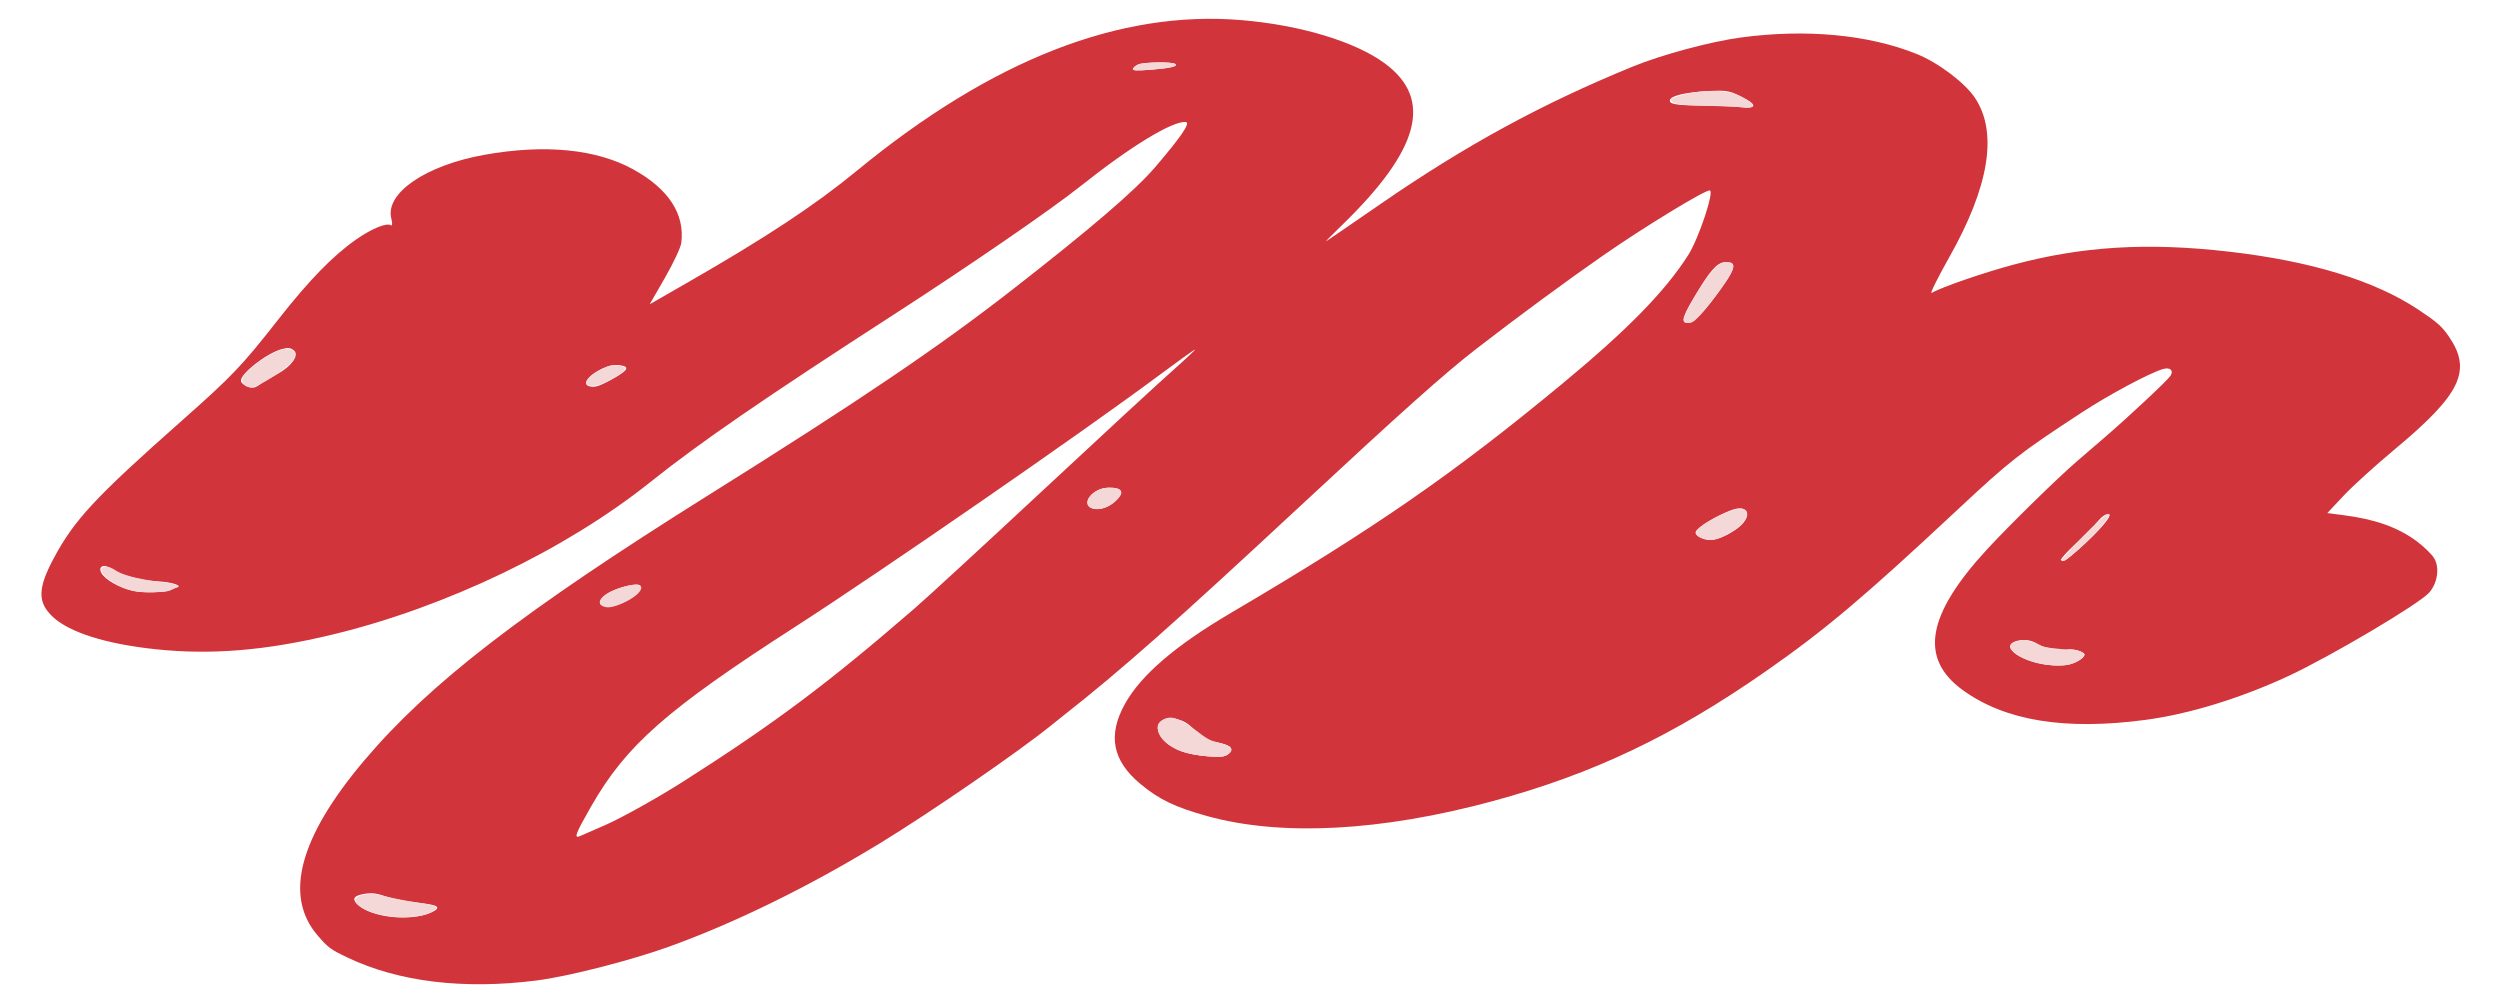 <?xml version="1.0" encoding="UTF-8" standalone="no"?>
<svg
   xmlns:dc="http://purl.org/dc/elements/1.1/"
   xmlns:cc="http://creativecommons.org/ns#"
   xmlns:rdf="http://www.w3.org/1999/02/22-rdf-syntax-ns#"
   xmlns:svg="http://www.w3.org/2000/svg"
   xmlns="http://www.w3.org/2000/svg"
   xmlns:sodipodi="http://sodipodi.sourceforge.net/DTD/sodipodi-0.dtd"
   xmlns:inkscape="http://www.inkscape.org/namespaces/inkscape"
   width="500"
   height="200"
   version="1.1"
   viewBox="0 0 132.292 52.917"
   id="svg42"
   sodipodi:docname="ketchup.svg"
   inkscape:version="0.92.3 (2405546, 2018-03-11)">
  <defs
     id="defs46" />
  <sodipodi:namedview
     pagecolor="#ffffff"
     bordercolor="#666666"
     borderopacity="1"
     objecttolerance="10"
     gridtolerance="10"
     guidetolerance="10"
     inkscape:pageopacity="0"
     inkscape:pageshadow="2"
     inkscape:window-width="1366"
     inkscape:window-height="731"
     id="namedview44"
     showgrid="false"
     units="px"
     inkscape:zoom="0.36432401"
     inkscape:cx="345.93496"
     inkscape:cy="185.7112"
     inkscape:window-x="0"
     inkscape:window-y="18"
     inkscape:window-maximized="0"
     inkscape:current-layer="svg42" />
  <g
     id="g925"
     transform="matrix(0.575,-0.155,0.343,0.252,-40.838,0.068)">
    <path
       sodipodi:nodetypes="ccsccccccsccsccsccccsccscccsssssccssccscssscsscsccsssscccccccccssccsccccccsccccssscccsccsccccccccccccccccccccsccccccccsscccccccccscccccccscccccccccccccccccssscssssccss"
       inkscape:connector-curvature="0"
       id="path875"
       d="m 130.587,231.206 c -6.443,-1.689 -9.595,-5.701 -9.604,-12.225 -0.009,-6.639 4.499,-13.007 14.549,-20.552 3.726,-2.797 11.289,-8.048 14.155,-9.827 1.164,-0.723 2.933,-1.821 3.93,-2.441 3.653,-2.27 9.58,-6.233 10.159,-6.791 0.711,-0.685 0.776,-1.349 0.132,-1.344 -1.176,0.008 -5.99,1.691 -9.496,3.32 -7.945,3.691 -9.18,4.392 -17.303,9.816 -14.297,9.546 -19.894,12.955 -27.638,16.834 -12.166,6.094 -21.086,8.638 -30.326,8.651 -10.279,0.014 -17.465,-3.308 -20.568,-9.508 -1.351,-2.699 -1.722,-4.524 -1.563,-7.684 0.238,-4.743 2.241,-8.872 6.288,-12.967 3.718,-3.763 8.737,-6.874 15.478,-9.597 17.424,-7.038 27.607,-12.087 43.251,-21.446 9.352,-5.594 15.46,-9.976 20.326,-14.583 2.23,-2.11 7.661,-8.768 7.381,-9.047 -0.281,-0.281 -7.781,2.903 -13.147,5.58 -4.899,2.444 -11.314,5.858 -17.066,9.079 -4.42,2.476 -10.829,6.591 -26.458,16.986 -18.991,12.632 -26.972,17.714 -34.925,22.24 -0.437,0.248 -1.21,0.697 -1.72,0.996 -4.55,2.676 -16.059,8.36 -22.288,11.008 -8.818,3.749 -17.049,6.242 -23.708,7.181 -3.873,0.546 -9.554,0.415 -12.063,-0.278 -5.777,-1.596 -9.451,-5.526 -10.646,-11.387 -0.394,-1.934 -0.393,-2.277 0.017,-4.59 1.323,-7.469 7.748,-15.832 19.165,-24.952 11.464,-9.156 24.336,-16.34 47.538,-26.532 18.994,-8.343 28.936,-13.148 39.291,-18.988 10.829,-6.108 17.304,-10.116 20.765,-12.854 4.566,-3.612 6.526,-5.402 6.234,-5.693 -0.752,-0.752 -5.961,1.455 -12.977,5.499 -4.093,2.359 -14.555,7.518 -24.077,11.871 -16.775,7.669 -25.023,11.735 -32.015,15.781 -11.87,6.869 -25.208,10.739 -35.322,10.249 -5.95,-0.288 -10.046,-1.849 -13.258,-5.051 -2.867,-2.858 -4.289,-6.173 -3.974,-9.265 0.288,-2.839 1.578,-4.972 5.376,-8.892 4.934,-5.093 8.372,-7.66 21.208,-15.84 7.609,-4.849 9.096,-5.938 15.902,-11.647 5.61,-4.706 9.492,-7.503 12.511,-9.015 2.109,-1.055 3.628,-1.358 3.657,-0.728 0.008,0.182 0.295,-0.285 0.638,-1.039 1.886,-4.147 7.179,-6.747 12.089,-5.936 5.082,0.839 8.095,3.759 8.707,8.435 0.582,4.448 -0.614,8.969 -3.506,13.253 -0.456,0.675 -2.387,2.779 -4.292,4.675 l -3.463,3.447 4.498,-1.754 c 9.486,-3.7 15.688,-6.611 21.696,-10.185 19.248,-11.45 32.436,-13.839 39.709,-7.192 3.509,3.207 5.667,7.984 5.667,12.546 0,7.535 -5.558,14.756 -17.859,23.202 -1.455,0.999 -2.527,1.77 -2.381,1.712 0.146,-0.057 3.301,-1.607 7.011,-3.443 11.153,-5.519 20.079,-8.74 29.633,-10.694 3.038,-0.621 7.507,-0.619 9.922,0.006 5.201,1.345 8.872,4.827 10.344,9.811 0.667,2.259 0.612,6.484 -0.121,9.26 -1.645,6.232 -7.135,14.093 -16.235,23.244 -2.728,2.743 -4.768,4.914 -4.534,4.824 1.217,-0.467 5.29,-0.948 8.025,-0.948 6.363,0 11.134,2.093 15.769,6.916 4.673,4.863 7.163,10.472 7.446,16.772 0.121,2.691 0.056,3.53 -0.42,5.424 -1.551,6.171 -4.486,9.333 -13.959,15.036 -2.746,1.653 -6.207,3.907 -7.692,5.008 l -2.7,2.003 0.899,0.995 c 1.757,1.944 2.534,4.081 2.537,6.973 0.001,1.168 -0.179,2.725 -0.401,3.459 -0.511,1.694 -2.079,3.95 -3.498,5.032 -1.746,1.332 -12.458,5.695 -17.085,6.959 -5.245,1.433 -10.169,1.733 -13.615,0.829 z m 1.081,-11.944 c 0.363,-0.165 0.725,-0.472 0.805,-0.681 0.172,-0.447 -0.282,-1.4 -0.667,-1.4 -0.562,0 -1.566,-1.316 -1.566,-2.052 0,-0.854 -0.42,-1.388 -1.092,-1.388 -1.807,0 -1.684,3.789 0.17,5.247 0.82,0.645 1.389,0.711 2.351,0.273 z m 9.889,-16.953 c 3.057,-1.913 5.663,-3.972 5.383,-4.253 -0.166,-0.166 -0.66,0.068 -1.401,0.665 -0.629,0.507 -2.245,1.656 -3.591,2.554 -1.346,0.898 -2.447,1.748 -2.447,1.89 0,0.399 0.154,0.335 2.057,-0.856 z m -75.566,-4.087 c 0.637,-0.577 0.611,-1.181 -0.09,-2.072 -0.528,-0.671 -0.554,-0.874 -0.322,-2.547 0.192,-1.389 0.169,-1.975 -0.096,-2.481 -0.191,-0.365 -0.433,-0.662 -0.538,-0.66 -0.886,0.017 -1.395,0.446 -1.888,1.592 -0.989,2.299 -0.603,4.525 1.021,5.891 0.99,0.833 1.256,0.872 1.913,0.277 z M -1.694,189.352 c 0.226,-0.36 0.049,-0.691 -0.928,-1.735 -0.664,-0.709 -1.352,-1.73 -1.529,-2.267 -0.23,-0.696 -0.519,-1.027 -1.004,-1.149 -1.033,-0.259 -1.516,0.2 -1.6,1.521 -0.144,2.264 1.698,4.307 3.742,4.152 0.62,-0.047 1.153,-0.258 1.319,-0.523 z M 120.245,185.072 c 1.936,-0.865 3.281,-2.83 2.217,-3.239 -0.493,-0.189 -2.83,0.52 -4.138,1.255 -0.804,0.452 -1.048,0.75 -1.048,1.281 0,1.446 0.854,1.648 2.969,0.703 z M 17.283,183.557 c 1.803,-0.445 6.066,-2.047 9.241,-3.472 11.427,-5.131 18.648,-9.039 31.353,-16.971 1.892,-1.181 10.588,-6.912 19.325,-12.735 8.737,-5.823 17.566,-11.659 19.62,-12.969 2.054,-1.31 3.704,-2.414 3.666,-2.454 -0.038,-0.04 -2.14,1.043 -4.671,2.407 -10.312,5.556 -36.664,18.621 -47.597,23.597 -16.293,7.417 -22.26,11.195 -30.207,19.126 -3.576,3.569 -4.184,4.282 -3.527,4.139 0.437,-0.095 1.696,-0.396 2.798,-0.668 z m 64.234,-28.819 c 1.224,-0.887 1.413,-1.663 0.521,-2.14 -1.112,-0.595 -3.369,1.229 -2.992,2.419 0.239,0.753 1.195,0.645 2.47,-0.278 z m 57.944,-5.601 c 4.856,-4.114 5.791,-5.248 4.679,-5.675 -0.576,-0.221 -1.778,0.725 -5.275,4.147 -2.97,2.907 -3.472,3.691 -2.365,3.691 0.224,0 1.557,-0.973 2.961,-2.163 z m -98.516,-0.11 c 0.956,-0.886 0.728,-1.301 -0.705,-1.285 -2.121,0.024 -3.99,1.73 -2.692,2.456 0.588,0.329 2.483,-0.324 3.397,-1.171 z M 10.141,129.339 c 0.595,0 0.157,-1.061 -0.712,-1.724 -1.08,-0.824 -1.941,-2.488 -1.95,-3.766 -0.008,-1.183 -0.672,-1.121 -1.075,0.099 -0.38,1.15 -0.17,3.019 0.458,4.083 0.466,0.789 2.061,1.638 2.683,1.427 0.194,-0.066 0.462,-0.119 0.595,-0.119 z M 160.544,119.314 c -0.28,-1.985 -0.395,-2.164 -1.821,-2.828 -1.555,-0.724 -2.869,-0.821 -3.345,-0.247 -0.516,0.621 -0.152,1.101 1.773,2.342 0.988,0.637 2.016,1.405 2.284,1.707 0.805,0.906 1.311,0.461 1.109,-0.974 z M 58.832,115.25 c 1.62,-0.624 2.034,-1.081 1.531,-1.687 -0.385,-0.464 -1.079,-0.461 -2.206,0.01 -1.171,0.489 -2.027,1.362 -1.832,1.869 0.209,0.545 0.69,0.508 2.508,-0.192 z m -24.433,-13.691 c 0.253,-0.145 1.151,-0.513 1.997,-0.819 1.785,-0.645 3.357,-2.063 3.357,-3.028 0,-0.537 -0.129,-0.652 -0.728,-0.647 -1.386,0.011 -5.039,2.08 -5.633,3.189 -0.304,0.568 -0.115,1.568 0.297,1.568 0.138,0 0.457,-0.118 0.71,-0.263 z M 125.345,90.24 c 0,-0.474 -1.975,-1.6 -2.545,-1.451 -0.264,0.069 -0.604,0.275 -0.756,0.458 -0.209,0.252 0.06,0.465 1.116,0.883 1.504,0.596 2.185,0.63 2.185,0.11 z"
       style="fill:#d1343a;fill-opacity:1;stroke-width:0.265" />
    <path
       inkscape:connector-curvature="0"
       id="path879"
       d="m 37.303,150.207 c -0.695,-0.704 0.419,-2.018 1.99,-2.348 2.311,-0.486 2.973,0.425 1.174,1.615 -1.022,0.676 -2.811,1.091 -3.164,0.733 z"
       style="opacity:1;fill:#f4d7d7;fill-opacity:1;stroke:none;stroke-width:0.514;stroke-linecap:round;stroke-linejoin:round;stroke-miterlimit:4;stroke-dasharray:none;stroke-dashoffset:0;stroke-opacity:1" />
    <path
       inkscape:connector-curvature="0"
       id="path881"
       d="m 33.433,101.658 c -0.418,-0.418 -0.115,-1.402 0.655,-2.121 1.017,-0.951 3.649,-2.29 4.692,-2.388 1.097,-0.103 1.204,0.858 0.214,1.915 -0.981,1.047 -5.159,2.996 -5.56,2.594 z"
       style="opacity:1;fill:#f4d7d7;fill-opacity:1;stroke:none;stroke-width:0.514;stroke-linecap:round;stroke-linejoin:round;stroke-miterlimit:4;stroke-dasharray:none;stroke-dashoffset:0;stroke-opacity:1" />
    <path
       inkscape:connector-curvature="0"
       id="path883"
       d="m 8.012,129.016 c -1.192,-0.629 -1.713,-1.735 -1.713,-3.638 0,-1.424 0.476,-2.452 0.988,-2.135 0.163,0.101 0.296,0.469 0.296,0.818 0,1.011 0.648,2.295 1.778,3.52 1.199,1.301 1.276,1.599 0.469,1.815 -0.757,0.203 -0.686,0.218 -1.817,-0.379 z"
       style="opacity:1;fill:#f4d7d7;fill-opacity:1;stroke:none;stroke-width:0.514;stroke-linecap:round;stroke-linejoin:round;stroke-miterlimit:4;stroke-dasharray:none;stroke-dashoffset:0;stroke-opacity:1" />
    <path
       inkscape:connector-curvature="0"
       id="path885"
       d="m -4.74,189.419 c -2.286,-1.226 -2.813,-5.383 -0.651,-5.13 0.568,0.066 0.871,0.337 1.312,1.173 0.315,0.598 0.988,1.572 1.495,2.164 1.048,1.224 1.133,1.624 0.426,2.003 -0.736,0.394 -1.584,0.324 -2.582,-0.211 z"
       style="opacity:1;fill:#f4d7d7;fill-opacity:1;stroke:none;stroke-width:0.514;stroke-linecap:round;stroke-linejoin:round;stroke-miterlimit:4;stroke-dasharray:none;stroke-dashoffset:0;stroke-opacity:1" />
    <path
       inkscape:connector-curvature="0"
       id="path887"
       d="m 64.108,197.976 c -1.018,-0.856 -1.682,-2.622 -1.522,-4.044 0.17,-1.504 0.92,-2.998 1.681,-3.344 1.032,-0.47 1.389,0.299 1.295,2.787 -0.062,1.629 0.017,2.211 0.37,2.751 0.575,0.878 0.569,1.541 -0.021,2.075 -0.631,0.571 -0.897,0.538 -1.803,-0.224 z"
       style="opacity:1;fill:#f4d7d7;fill-opacity:1;stroke:none;stroke-width:0.514;stroke-linecap:round;stroke-linejoin:round;stroke-miterlimit:4;stroke-dasharray:none;stroke-dashoffset:0;stroke-opacity:1" />
    <path
       inkscape:connector-curvature="0"
       id="path889"
       d="m 79.04,155.064 c -0.233,-0.608 0.43,-1.65 1.419,-2.227 0.688,-0.402 0.967,-0.442 1.474,-0.211 0.945,0.431 0.782,1.206 -0.441,2.091 -1.179,0.854 -2.201,0.999 -2.452,0.346 z"
       style="opacity:1;fill:#f4d7d7;fill-opacity:1;stroke:none;stroke-width:0.514;stroke-linecap:round;stroke-linejoin:round;stroke-miterlimit:4;stroke-dasharray:none;stroke-dashoffset:0;stroke-opacity:1" />
    <path
       inkscape:connector-curvature="0"
       id="path891"
       d="m 56.367,115.196 c 0,-0.589 1.027,-1.362 2.401,-1.808 0.854,-0.277 1.046,-0.264 1.408,0.098 0.581,0.581 0.177,1.134 -1.251,1.713 -1.577,0.639 -2.558,0.638 -2.558,-0.003 z"
       style="opacity:1;fill:#f4d7d7;fill-opacity:1;stroke:none;stroke-width:0.514;stroke-linecap:round;stroke-linejoin:round;stroke-miterlimit:4;stroke-dasharray:none;stroke-dashoffset:0;stroke-opacity:1" />
    <path
       inkscape:connector-curvature="0"
       id="path893"
       d="m 159.452,120.325 c -0.28,-0.278 -1.317,-1.06 -2.306,-1.738 -1.413,-0.969 -1.797,-1.369 -1.797,-1.871 0,-0.576 0.113,-0.645 1.155,-0.702 1.723,-0.094 3.366,0.826 3.799,2.129 0.368,1.107 0.325,2.469 -0.082,2.603 -0.144,0.047 -0.491,-0.142 -0.77,-0.42 z"
       style="opacity:1;fill:#f4d7d7;fill-opacity:1;stroke:none;stroke-width:0.514;stroke-linecap:round;stroke-linejoin:round;stroke-miterlimit:4;stroke-dasharray:none;stroke-dashoffset:0;stroke-opacity:1" />
    <path
       inkscape:connector-curvature="0"
       id="path895"
       d="m 124.367,90.516 c -0.638,-0.145 -1.92,-0.646 -2.201,-0.861 -0.183,-0.14 -0.208,-0.204 -0.129,-0.331 0.197,-0.319 0.584,-0.527 0.958,-0.517 0.444,0.012 1.549,0.551 2.028,0.989 0.618,0.566 0.283,0.934 -0.656,0.721 z"
       style="opacity:1;fill:#f4d7d7;fill-opacity:1;stroke:none;stroke-width:0.182;stroke-linecap:round;stroke-linejoin:round;stroke-miterlimit:4;stroke-dasharray:none;stroke-dashoffset:0;stroke-opacity:1" />
    <path
       inkscape:connector-curvature="0"
       id="path897"
       d="m 64.924,198.586 c -0.53,-0.192 -1.588,-1.297 -1.999,-2.086 -0.289,-0.556 -0.392,-1.083 -0.396,-2.035 -0.01,-2.076 1.141,-4.071 2.348,-4.071 0.568,0 0.817,0.994 0.784,3.126 -0.028,1.816 0.013,2.121 0.361,2.684 0.621,1.004 0.506,1.839 -0.309,2.253 -0.263,0.133 -0.618,0.191 -0.79,0.129 z"
       style="opacity:1;fill:#f4d7d7;fill-opacity:1;stroke:none;stroke-width:0.363;stroke-linecap:round;stroke-linejoin:round;stroke-miterlimit:4;stroke-dasharray:none;stroke-dashoffset:0;stroke-opacity:1" />
    <path
       inkscape:connector-curvature="0"
       id="path899"
       d="m 117.55,185.291 c -0.488,-0.697 -0.379,-1.352 0.314,-1.88 1.4,-1.068 4.691,-1.958 4.93,-1.334 0.424,1.104 -2.172,3.266 -4.258,3.545 -0.575,0.077 -0.738,0.022 -0.986,-0.332 z"
       style="opacity:1;fill:#f4d7d7;fill-opacity:1;stroke:none;stroke-width:0.363;stroke-linecap:round;stroke-linejoin:round;stroke-miterlimit:4;stroke-dasharray:none;stroke-dashoffset:0;stroke-opacity:1" />
    <path
       inkscape:connector-curvature="0"
       id="path901"
       d="m 79.162,155.317 c -0.374,-0.374 -0.24,-1.015 0.354,-1.691 1.003,-1.143 2.167,-1.499 2.759,-0.845 0.436,0.482 0.37,0.987 -0.199,1.522 -1.151,1.082 -2.409,1.52 -2.914,1.015 z"
       style="opacity:1;fill:#f4d7d7;fill-opacity:1;stroke:none;stroke-width:0.363;stroke-linecap:round;stroke-linejoin:round;stroke-miterlimit:4;stroke-dasharray:none;stroke-dashoffset:0;stroke-opacity:1" />
    <path
       inkscape:connector-curvature="0"
       id="path903"
       d="m 136.02,151.09 c -0.15,-0.392 0.68,-1.354 3.655,-4.239 3.451,-3.347 4.811,-4.138 4.811,-2.799 0,0.336 -0.383,0.837 -1.407,1.842 -2.418,2.371 -6.236,5.465 -6.745,5.465 -0.116,0 -0.257,-0.121 -0.314,-0.269 z"
       style="opacity:1;fill:#f4d7d7;fill-opacity:1;stroke:none;stroke-width:0.363;stroke-linecap:round;stroke-linejoin:round;stroke-miterlimit:4;stroke-dasharray:none;stroke-dashoffset:0;stroke-opacity:1" />
    <path
       inkscape:connector-curvature="0"
       id="path905"
       d="m 139.611,203.196 c 0.073,-0.37 6.797,-5.18 7.228,-5.17 0.717,0.017 -3.516,3.31 -6.411,4.986 -0.756,0.438 -0.872,0.464 -0.817,0.184 z"
       style="opacity:1;fill:#f4d7d7;fill-opacity:1;stroke:none;stroke-width:0.363;stroke-linecap:round;stroke-linejoin:round;stroke-miterlimit:4;stroke-dasharray:none;stroke-dashoffset:0;stroke-opacity:1" />
    <path
       inkscape:connector-curvature="0"
       id="path907"
       d="m 130.234,219.493 c -1.233,-0.292 -2.31,-1.993 -2.339,-3.692 -0.023,-1.354 0.379,-1.986 1.263,-1.986 0.559,0 0.674,0.08 0.904,0.63 0.145,0.346 0.263,0.805 0.263,1.02 0,0.345 0.601,1.019 1.844,2.066 0.518,0.437 0.374,1.186 -0.301,1.567 -0.686,0.387 -1.171,0.505 -1.634,0.395 z"
       style="opacity:1;fill:#f4d7d7;fill-opacity:1;stroke:none;stroke-width:0.363;stroke-linecap:round;stroke-linejoin:round;stroke-miterlimit:4;stroke-dasharray:none;stroke-dashoffset:0;stroke-opacity:1" />
  </g>
</svg>
